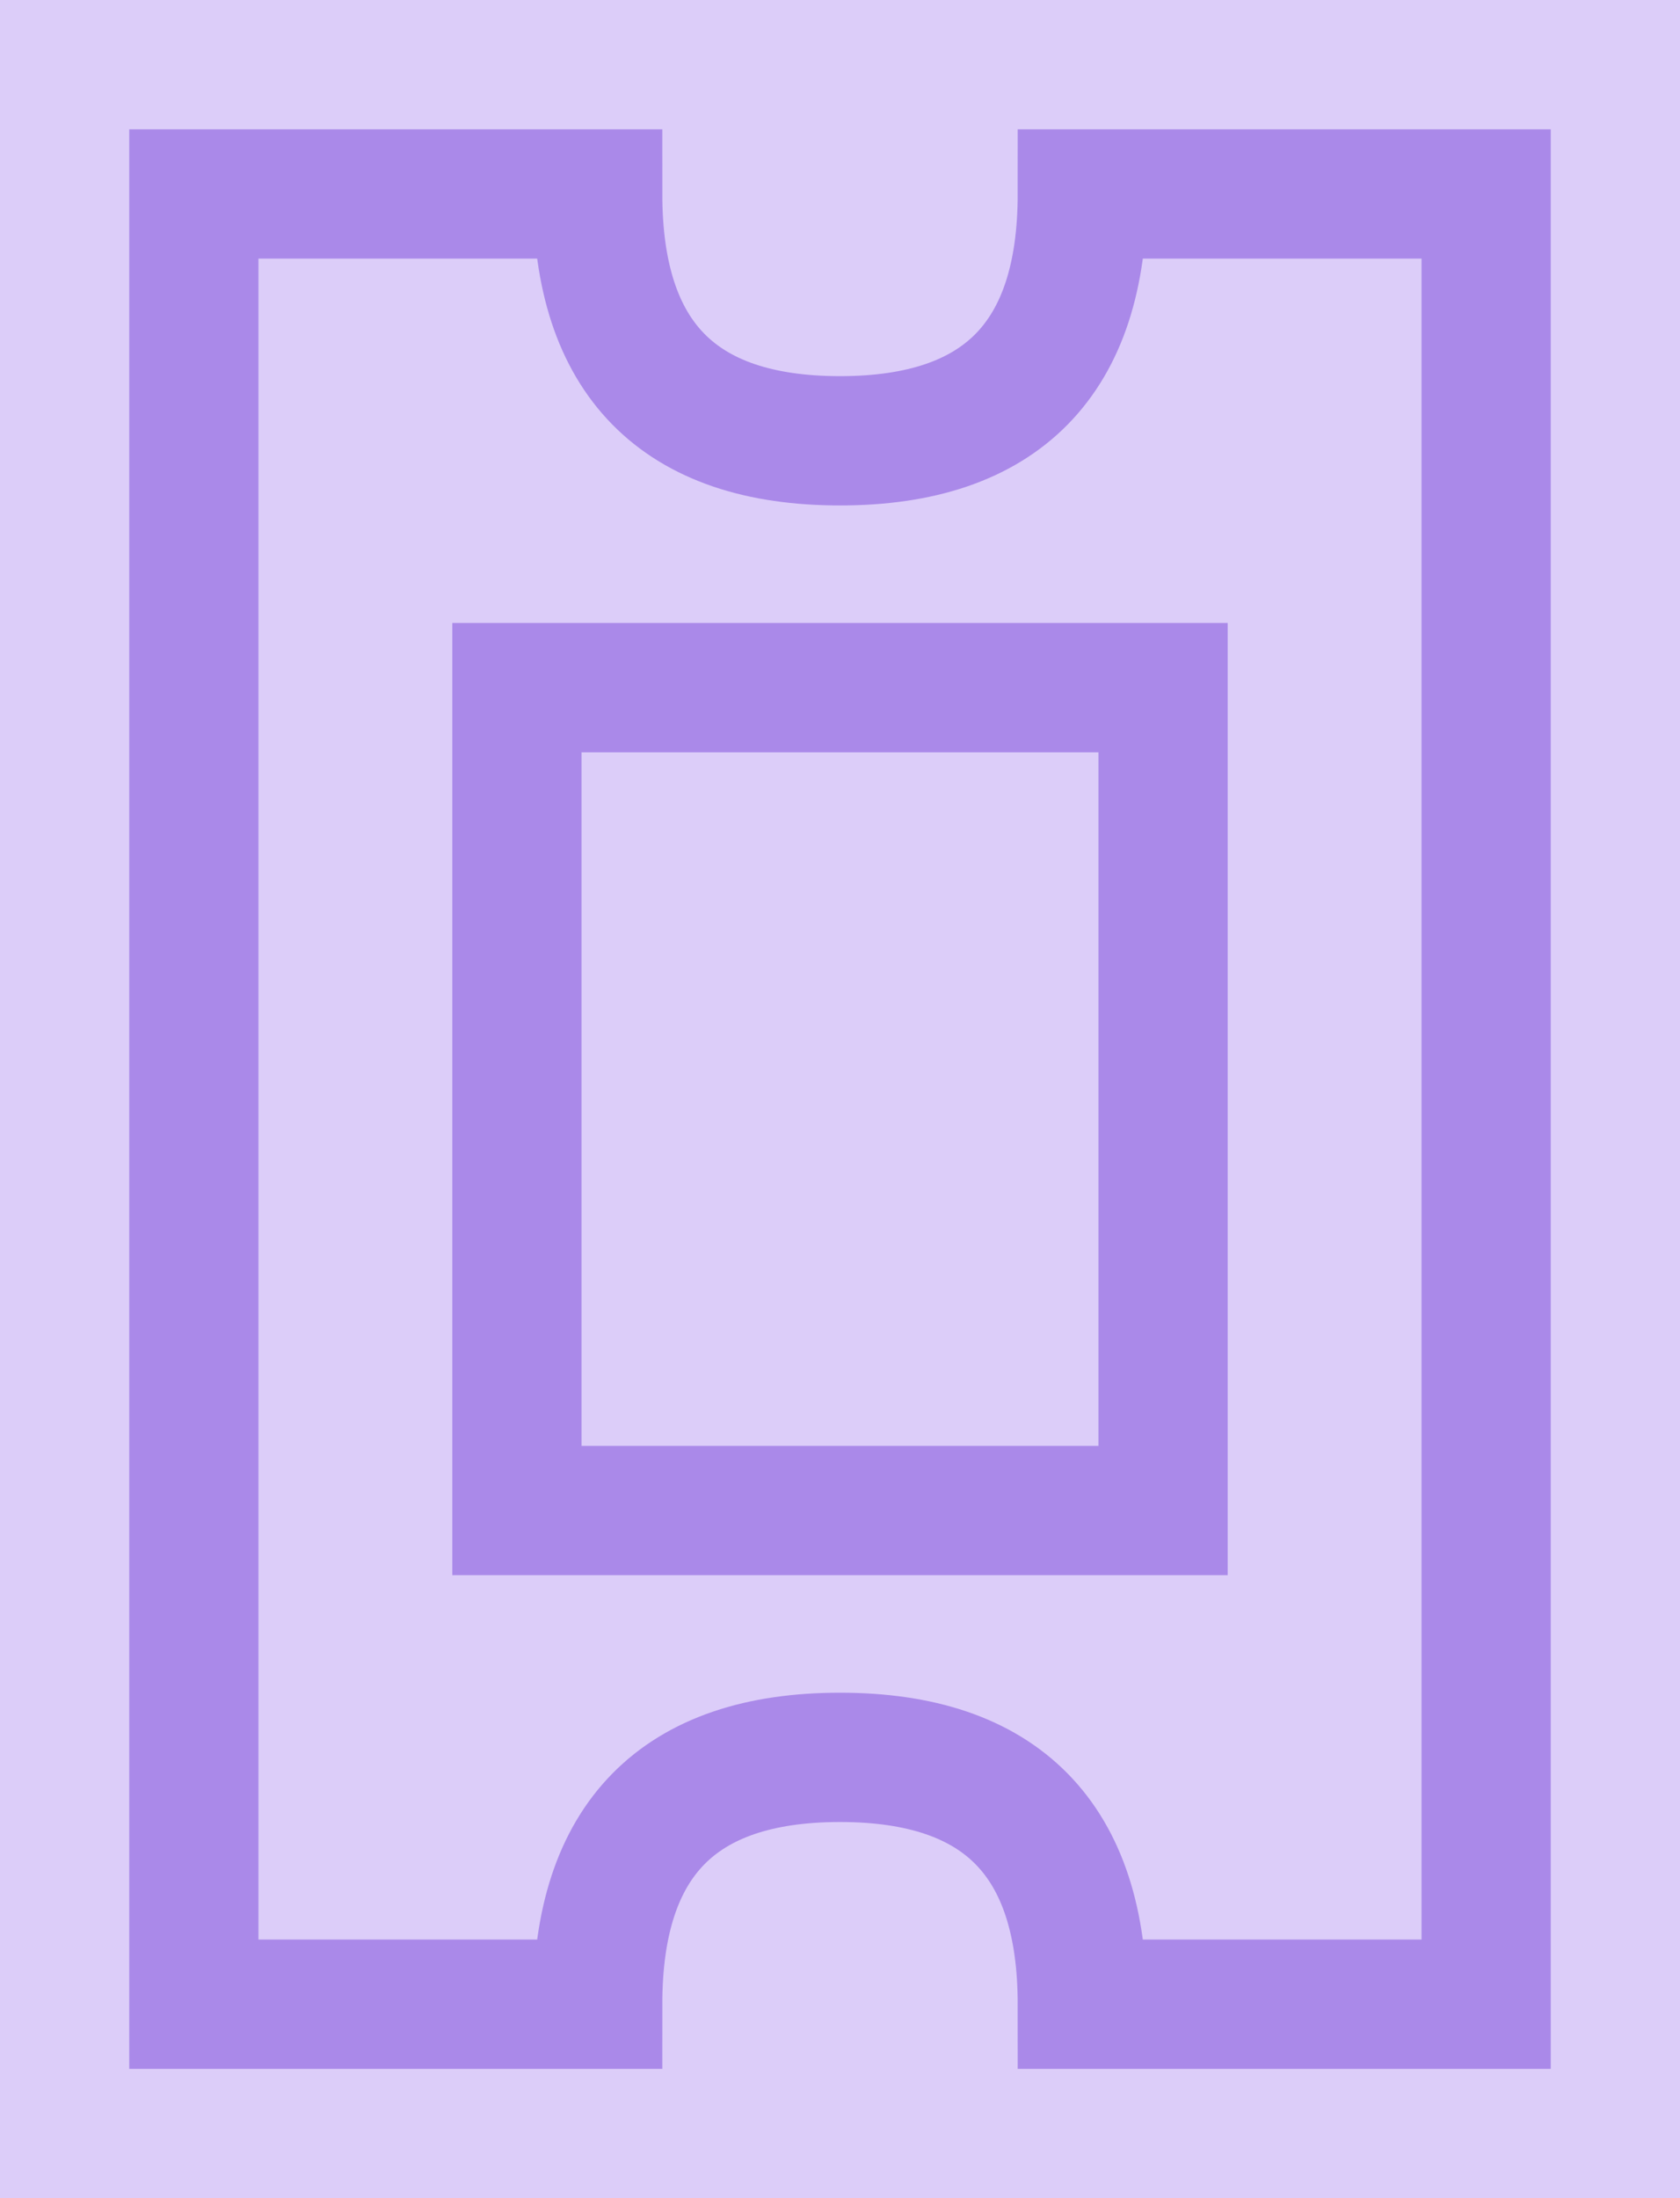 <svg width="26" height="34" viewBox="0 0 26 34" fill="none" xmlns="http://www.w3.org/2000/svg">
<rect y="34" width="34" height="26" transform="rotate(-90 0 34)" fill="#DCCDF9"/>
<path d="M18 23.364L18 10.636L8 10.636L8 23.364L18 23.364ZM13 6.818C15.5 6.818 16.75 5.545 16.75 3L23 3L23 31L16.75 31C16.75 28.454 15.5 27.182 13 27.182C10.5 27.182 9.25 28.454 9.25 31L3 31L3 3L9.25 3C9.25 5.545 10.5 6.818 13 6.818Z" stroke="#AA89E9" stroke-width="2"/>
</svg>
